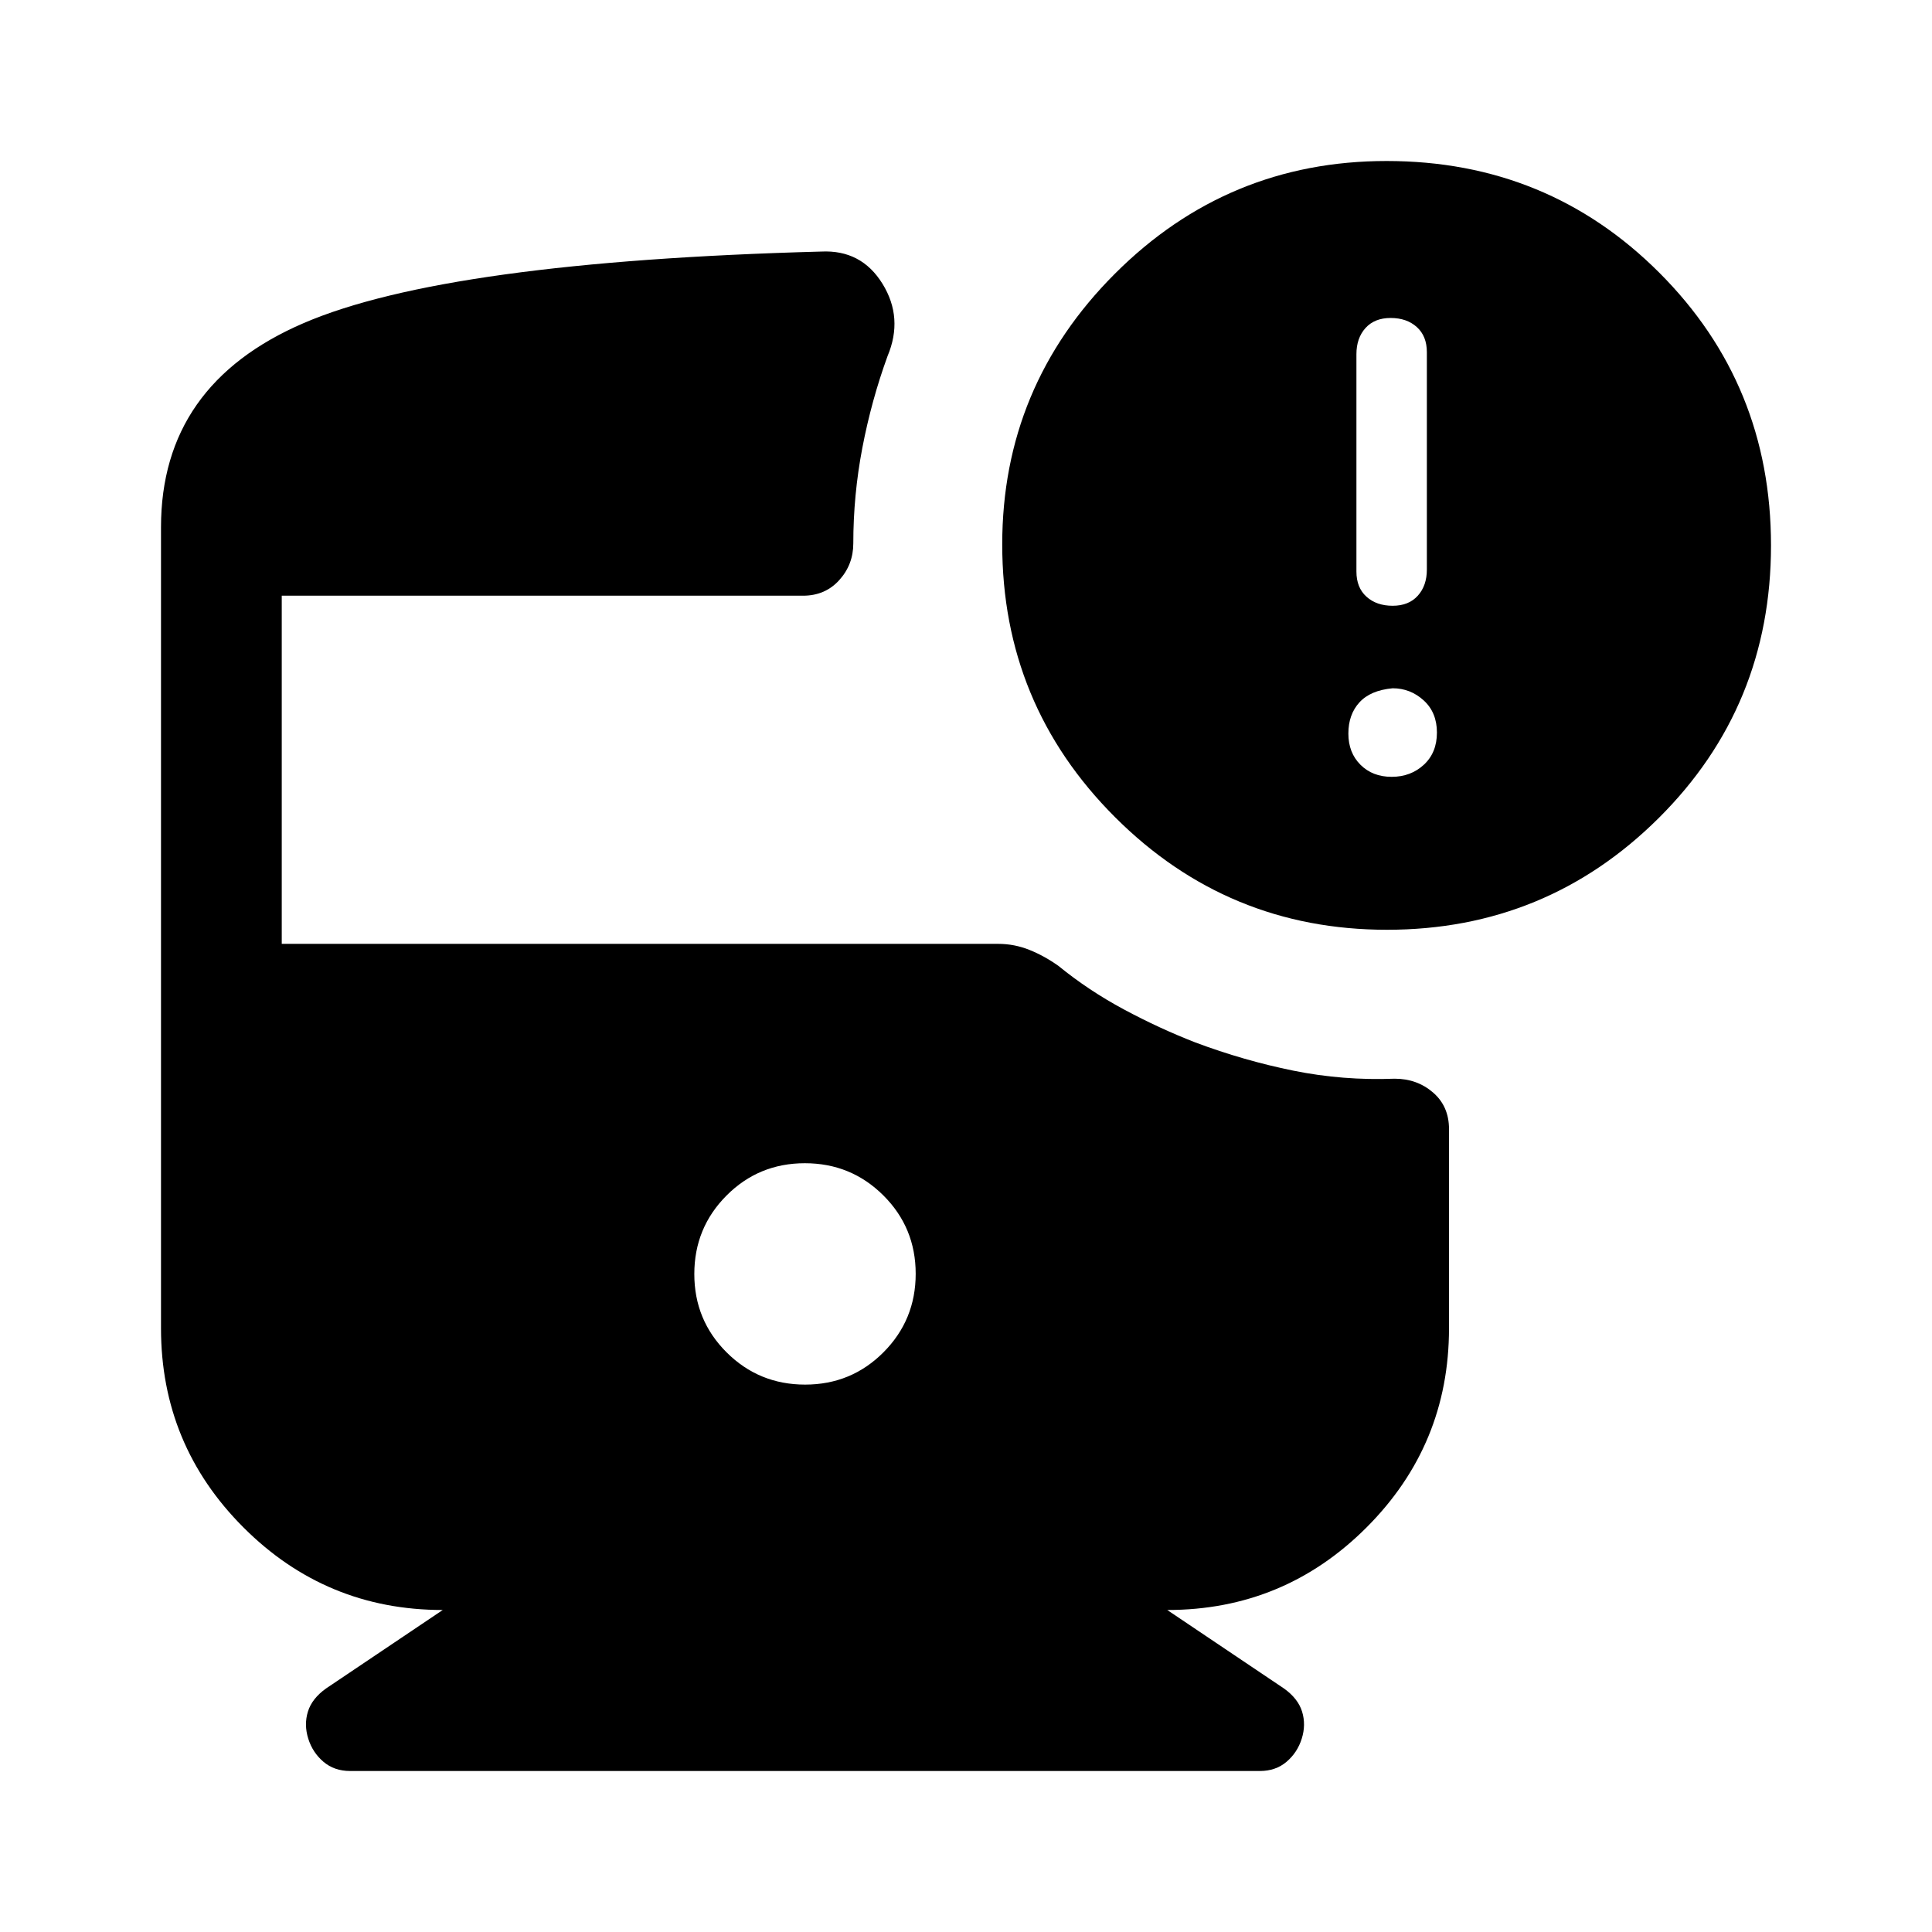 <svg xmlns="http://www.w3.org/2000/svg" height="48" viewBox="0 -960 960 960" width="48"><path d="M689.19-498Q610-498 554-554.01t-56-135.48Q498-768 554-824q56-56 135-56 80 0 135.5 55.5T880-689q0 80-55.81 135.5-55.82 55.5-135 55.5ZM692-659q8 0 12.5-5t4.5-13v-108q0-8-5-12.5t-13-4.5q-8 0-12.5 5t-4.5 13v108q0 8 5 12.5t13 4.5ZM400.06-272Q423-272 439-288.06q16-16.06 16-39T438.94-366q-16.06-16-39-16T361-365.94q-16 16.06-16 39T361.06-288q16.06 16 39 16ZM174-80q-7.91 0-13.3-4.6-5.39-4.6-7.54-11.5-2.16-6.9-.16-13.4t9-11.5l58-39q-58 0-99-41t-41-99v-398q0-71 71-101.5T408-835q20-1 30.5 16t2.5 36q-8 22-12.5 45.5T424-690q0 10.54-6.99 18.27Q410.03-664 399-664H140v173h356q8.05 0 15.52 3 7.48 3 14.48 8 14.91 12.16 32.46 21.58Q576-449 594-442q24 9 48.64 14 24.65 5 50.36 4 11.12 0 19.06 6.85Q720-410.29 720-399v99q0 58-41 99t-99 41l58 39q7 5 9 11.5t-.16 13.4q-2.15 6.9-7.54 11.5Q633.91-80 626-80H174Zm517.5-494q9.5 0 16-6t6.5-16q0-10-6.6-16t-15.4-6q-11 1-16.5 7t-5.5 15.5q0 9.5 6 15.5t15.5 6Z"/></svg>
